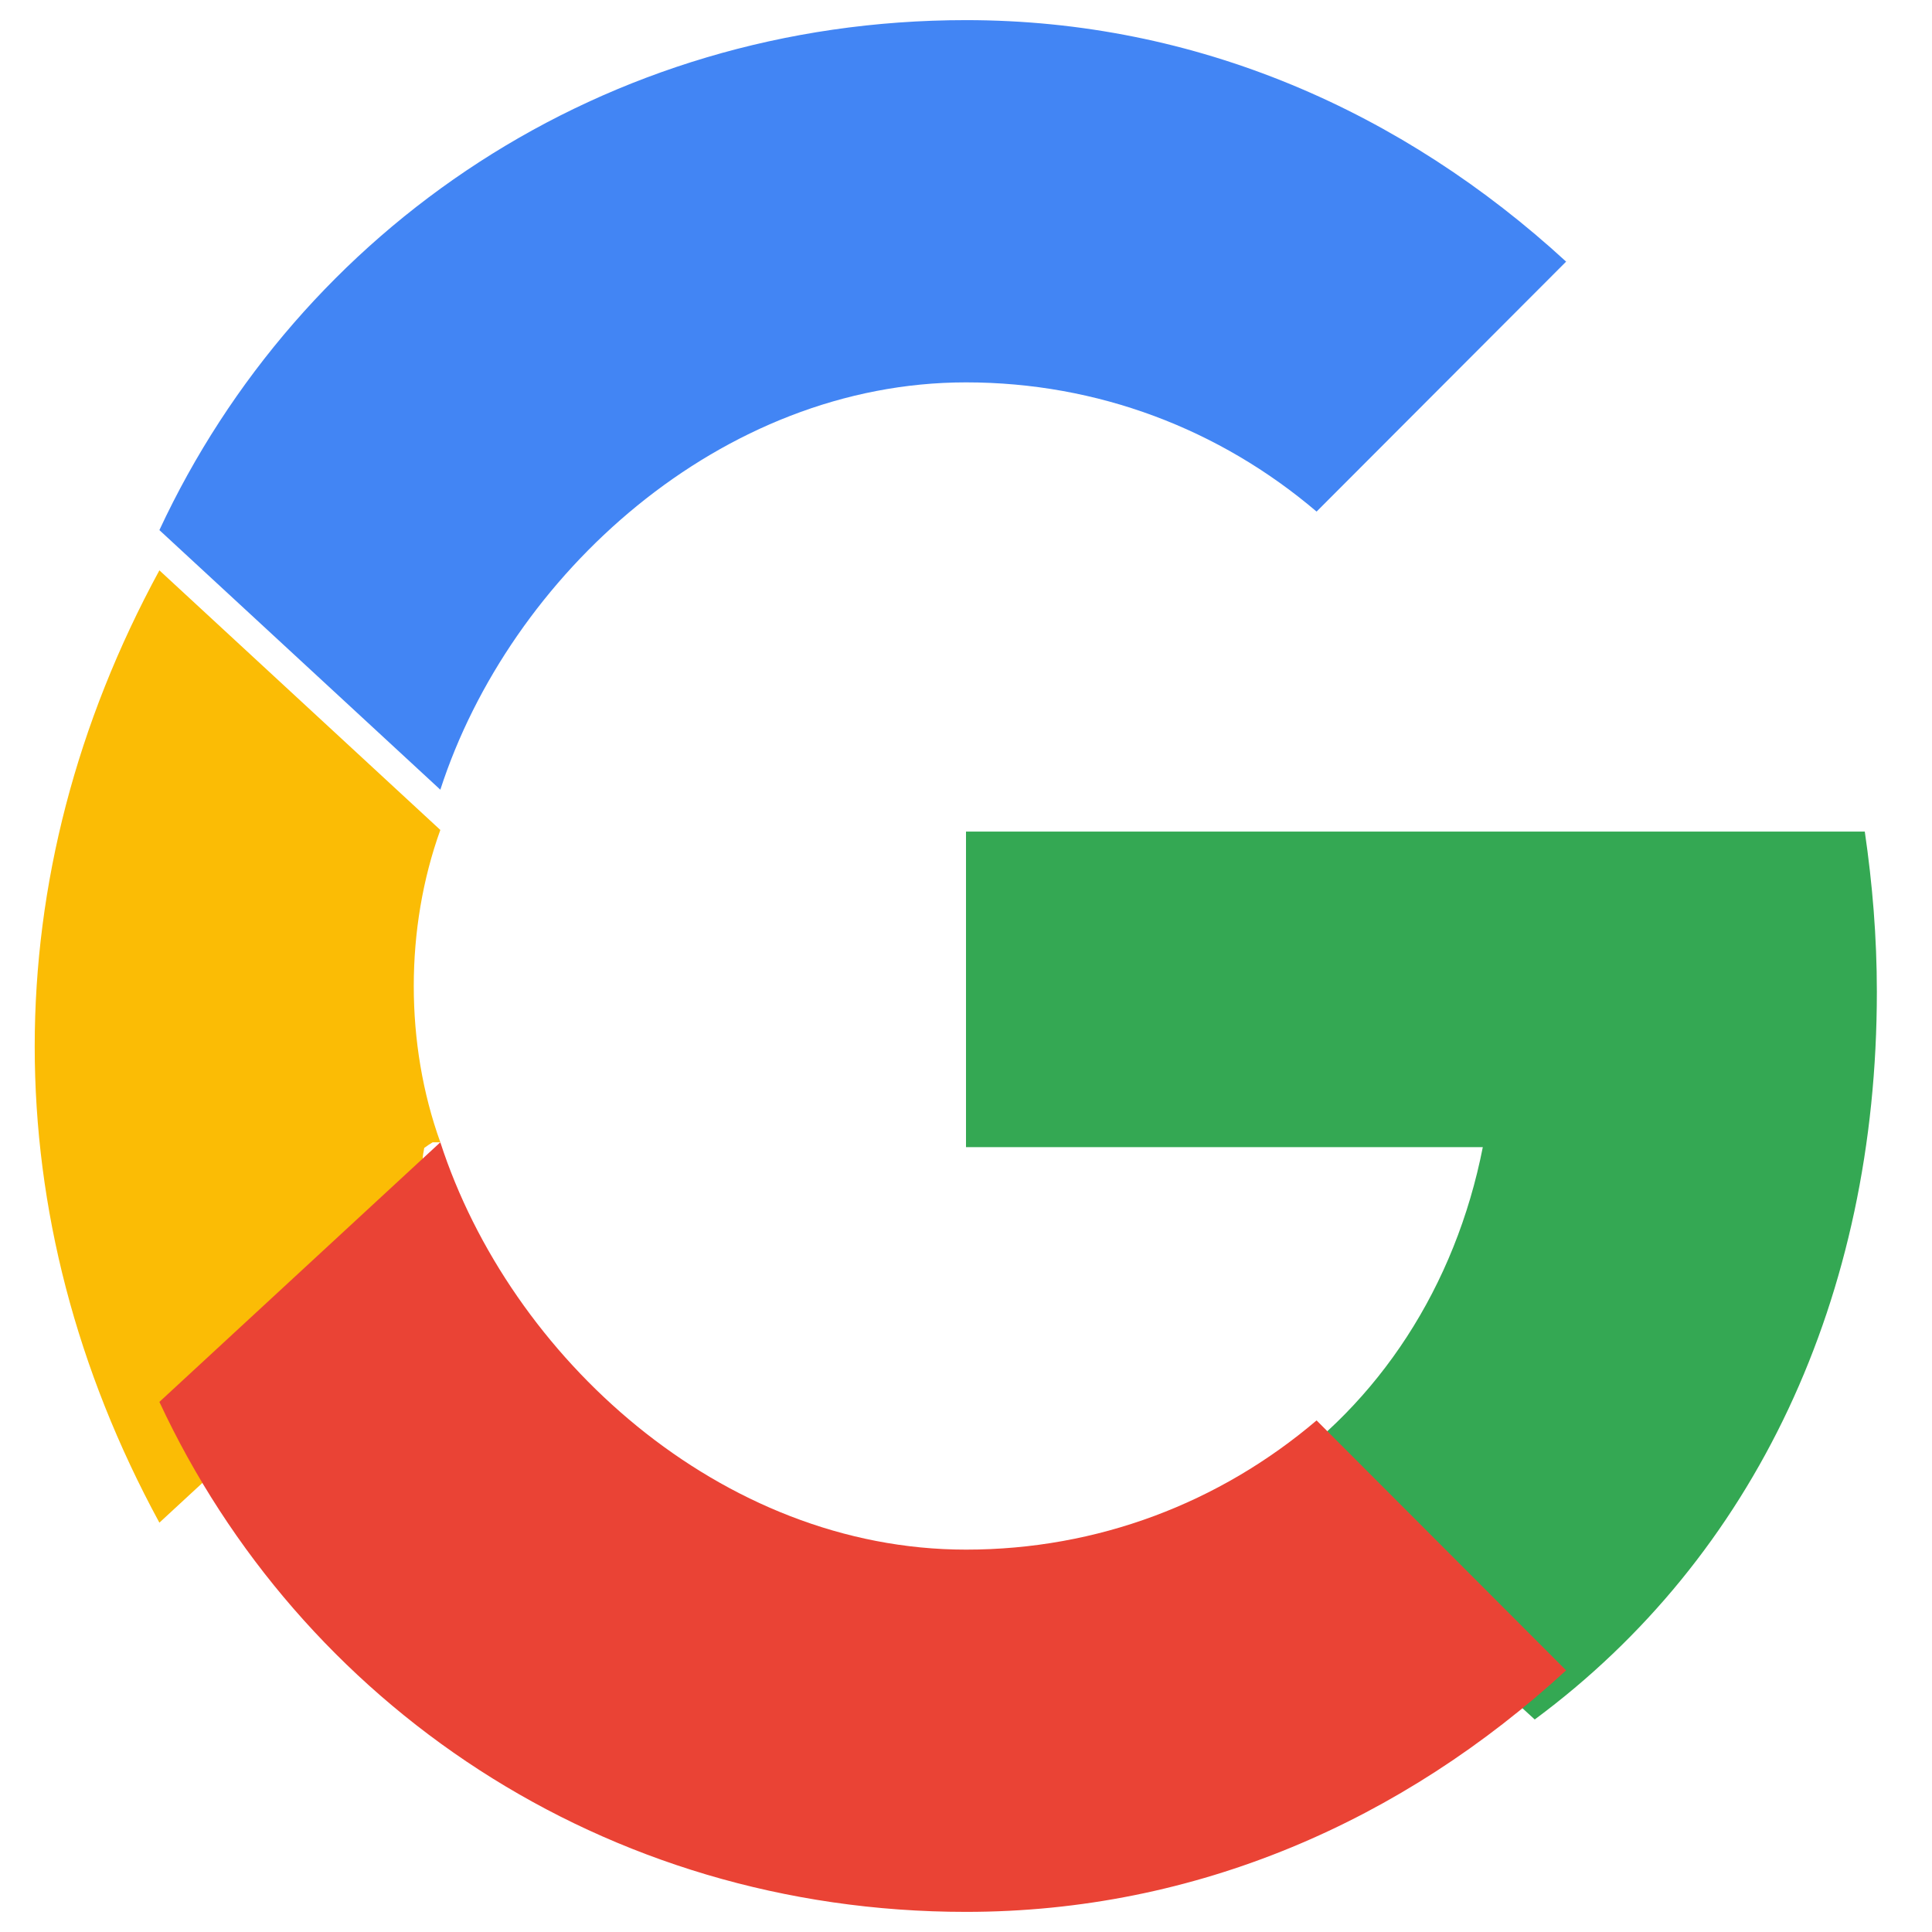<svg xmlns="http://www.w3.org/2000/svg" viewBox="0 0 48 48" width="34px" height="34px">
  <path fill="#4285F4" d="M 24 9.5 C 27.27 9.5 30.3 10.66 32.71 12.71 L 38.91 6.5 C 34.85 2.77 29.73 0.5 24 0.5 C 14.98 0.5 7.45 5.68 3.96 13.17 L 10.94 19.62 C 12.67 14.28 17.92 9.5 24 9.5 Z"/>
  <path fill="#34A853" d="M 46.63 24.64 C 46.63 23.28 46.52 21.96 46.33 20.66 H 24 V 28.5 H 36.84 C 36.16 31.96 34.26 34.87 31.54 36.69 L 38.13 42.72 C 43.6 38.67 46.63 32.23 46.63 24.64 Z"/>
  <path fill="#FBBC05" d="M 10.94 28.38 C 10.06 25.94 10.06 23.06 10.94 20.62 L 3.96 14.17 C -0.17 21.77 -0.17 30.23 3.96 37.83 L 10.94 31.38 C 10.67 30.6 10.5 29.71 10.5 28.83 C 10.5 28.73 10.52 28.62 10.54 28.52 C 10.61 28.47 10.68 28.42 10.75 28.38 Z"/>
  <path fill="#EA4335" d="M 24 47.5 C 29.73 47.5 34.85 45.23 38.91 41.5 L 32.71 35.29 C 30.3 37.34 27.27 38.5 24 38.5 C 17.92 38.5 12.67 33.72 10.94 28.38 L 3.96 34.83 C 7.45 42.32 14.98 47.5 24 47.5 Z"/>
</svg>
